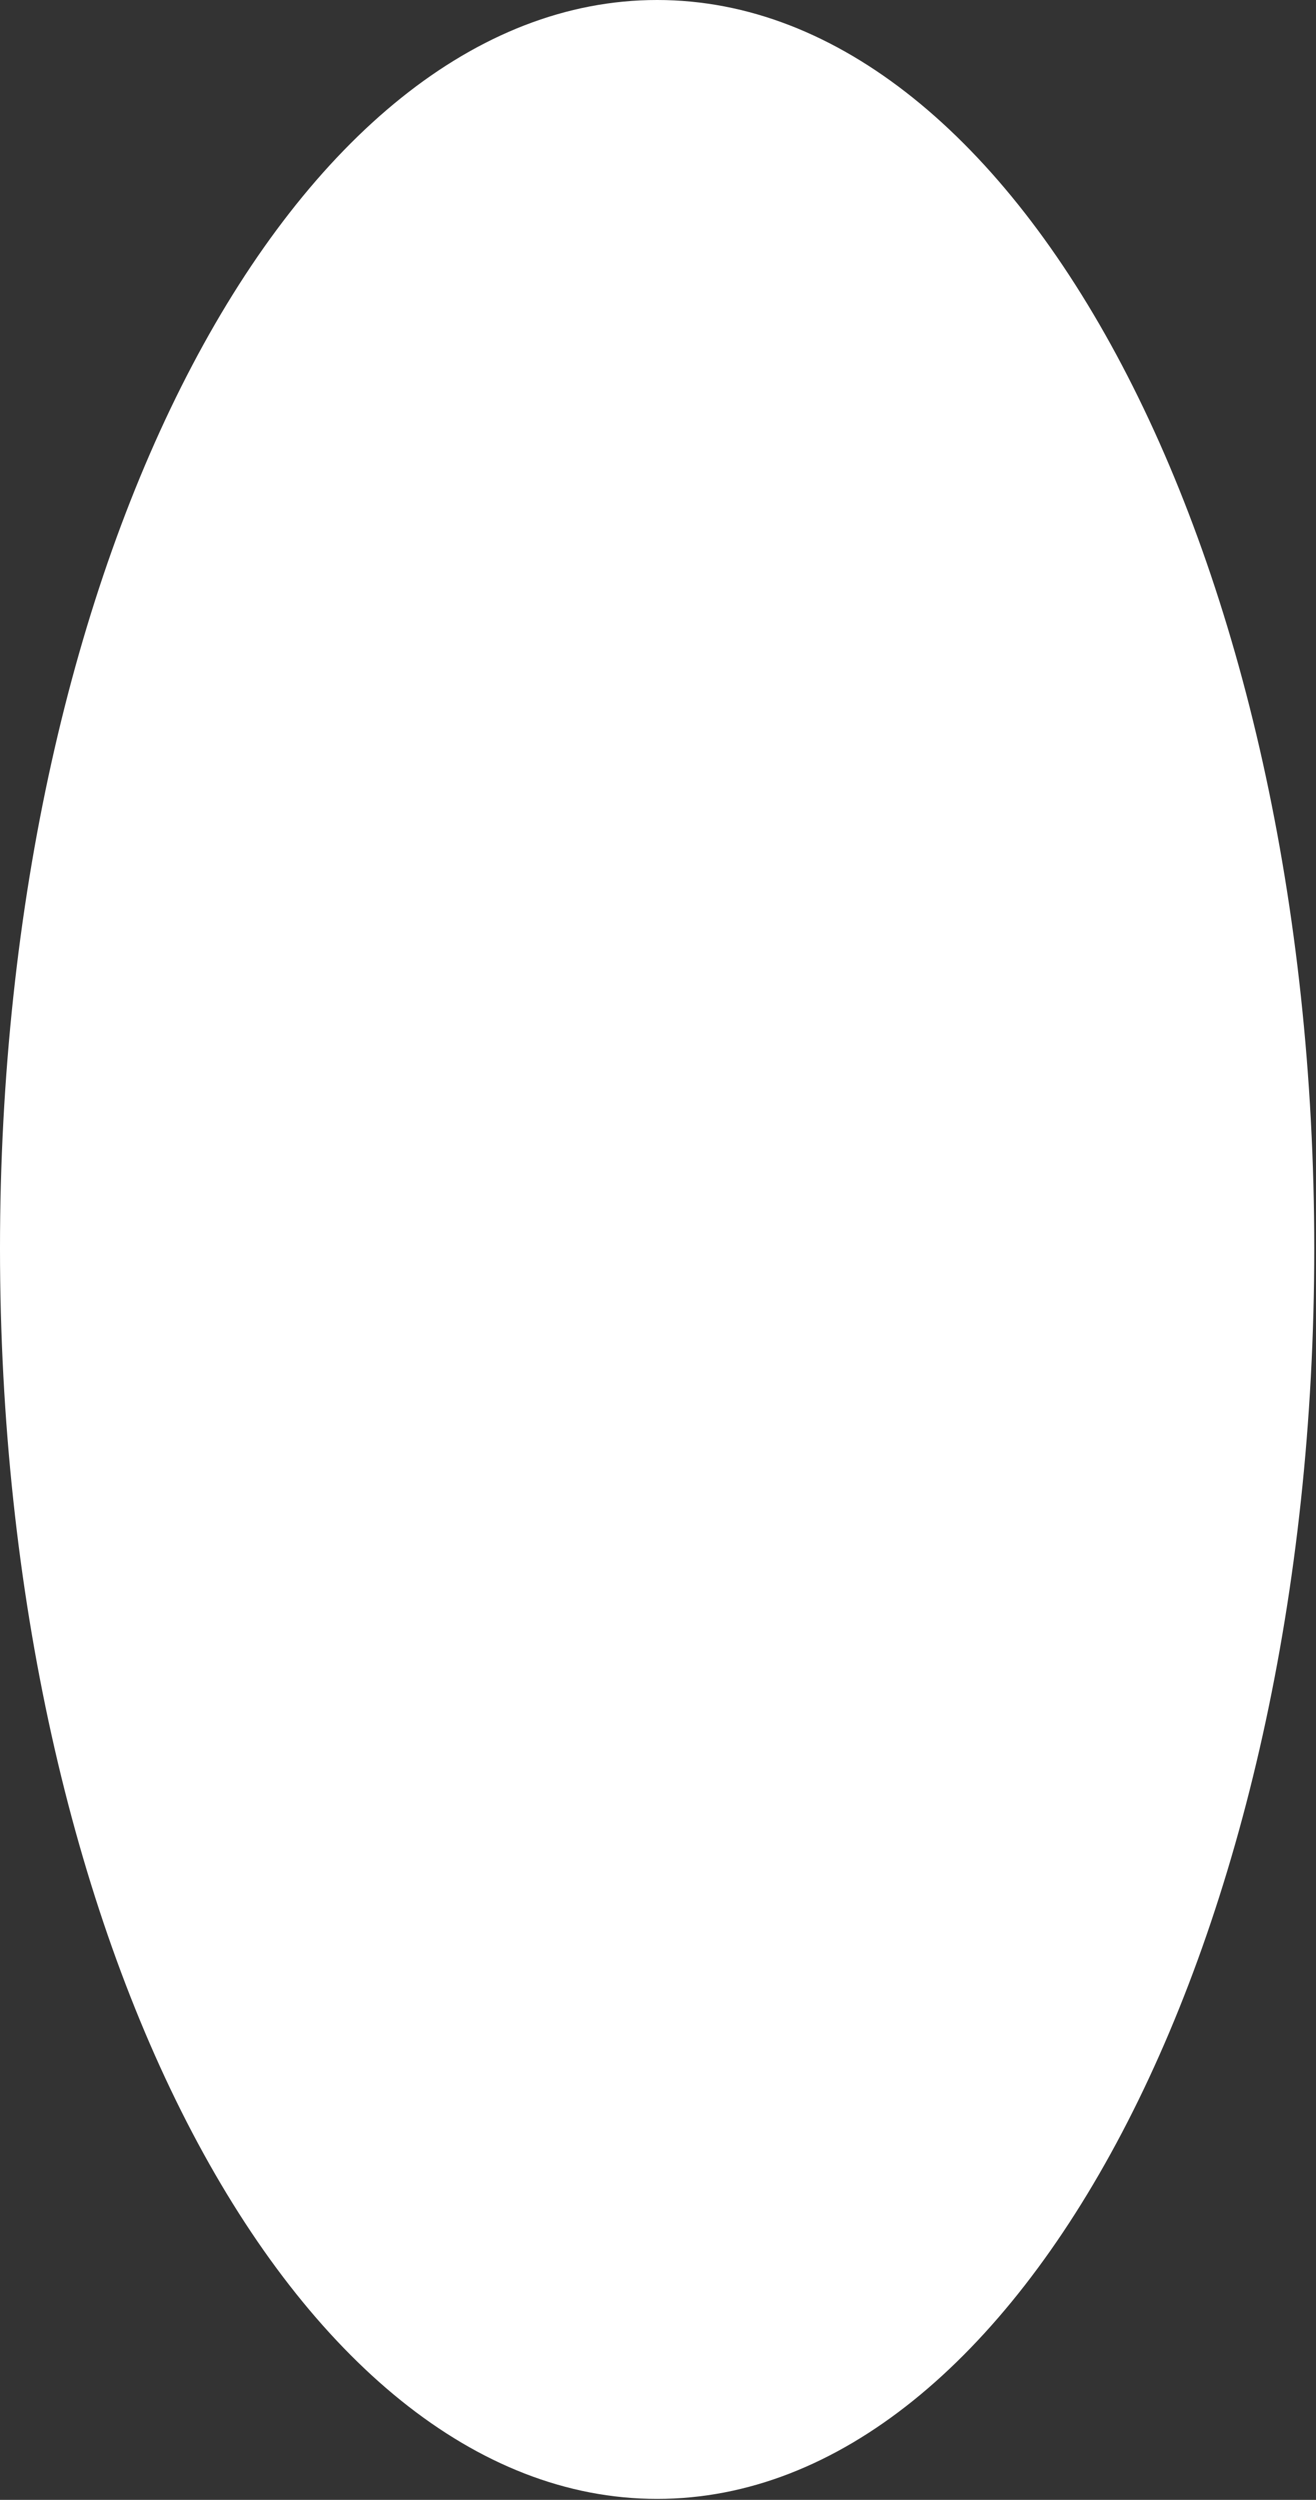 <svg width="6.769" height="12.855" viewBox="0 0 6.769 12.855" fill="none" xmlns="http://www.w3.org/2000/svg" xmlns:xlink="http://www.w3.org/1999/xlink">
	<rect x="0" y="0" width="6.769" height="12.855" fill="#333333" stroke="none"/>
	<desc>
			Created with Pixso.
	</desc>
	<defs/>
	<path id="Vector" d="M6.76 6.42C6.76 9.97 5.25 12.85 3.38 12.85C1.51 12.85 0 9.97 0 6.42C0 2.87 1.51 0 3.38 0C5.25 0 6.76 2.87 6.76 6.42Z" fill="#FFFFFF" fill-opacity="1" fill-rule="nonzero"/>
</svg>

